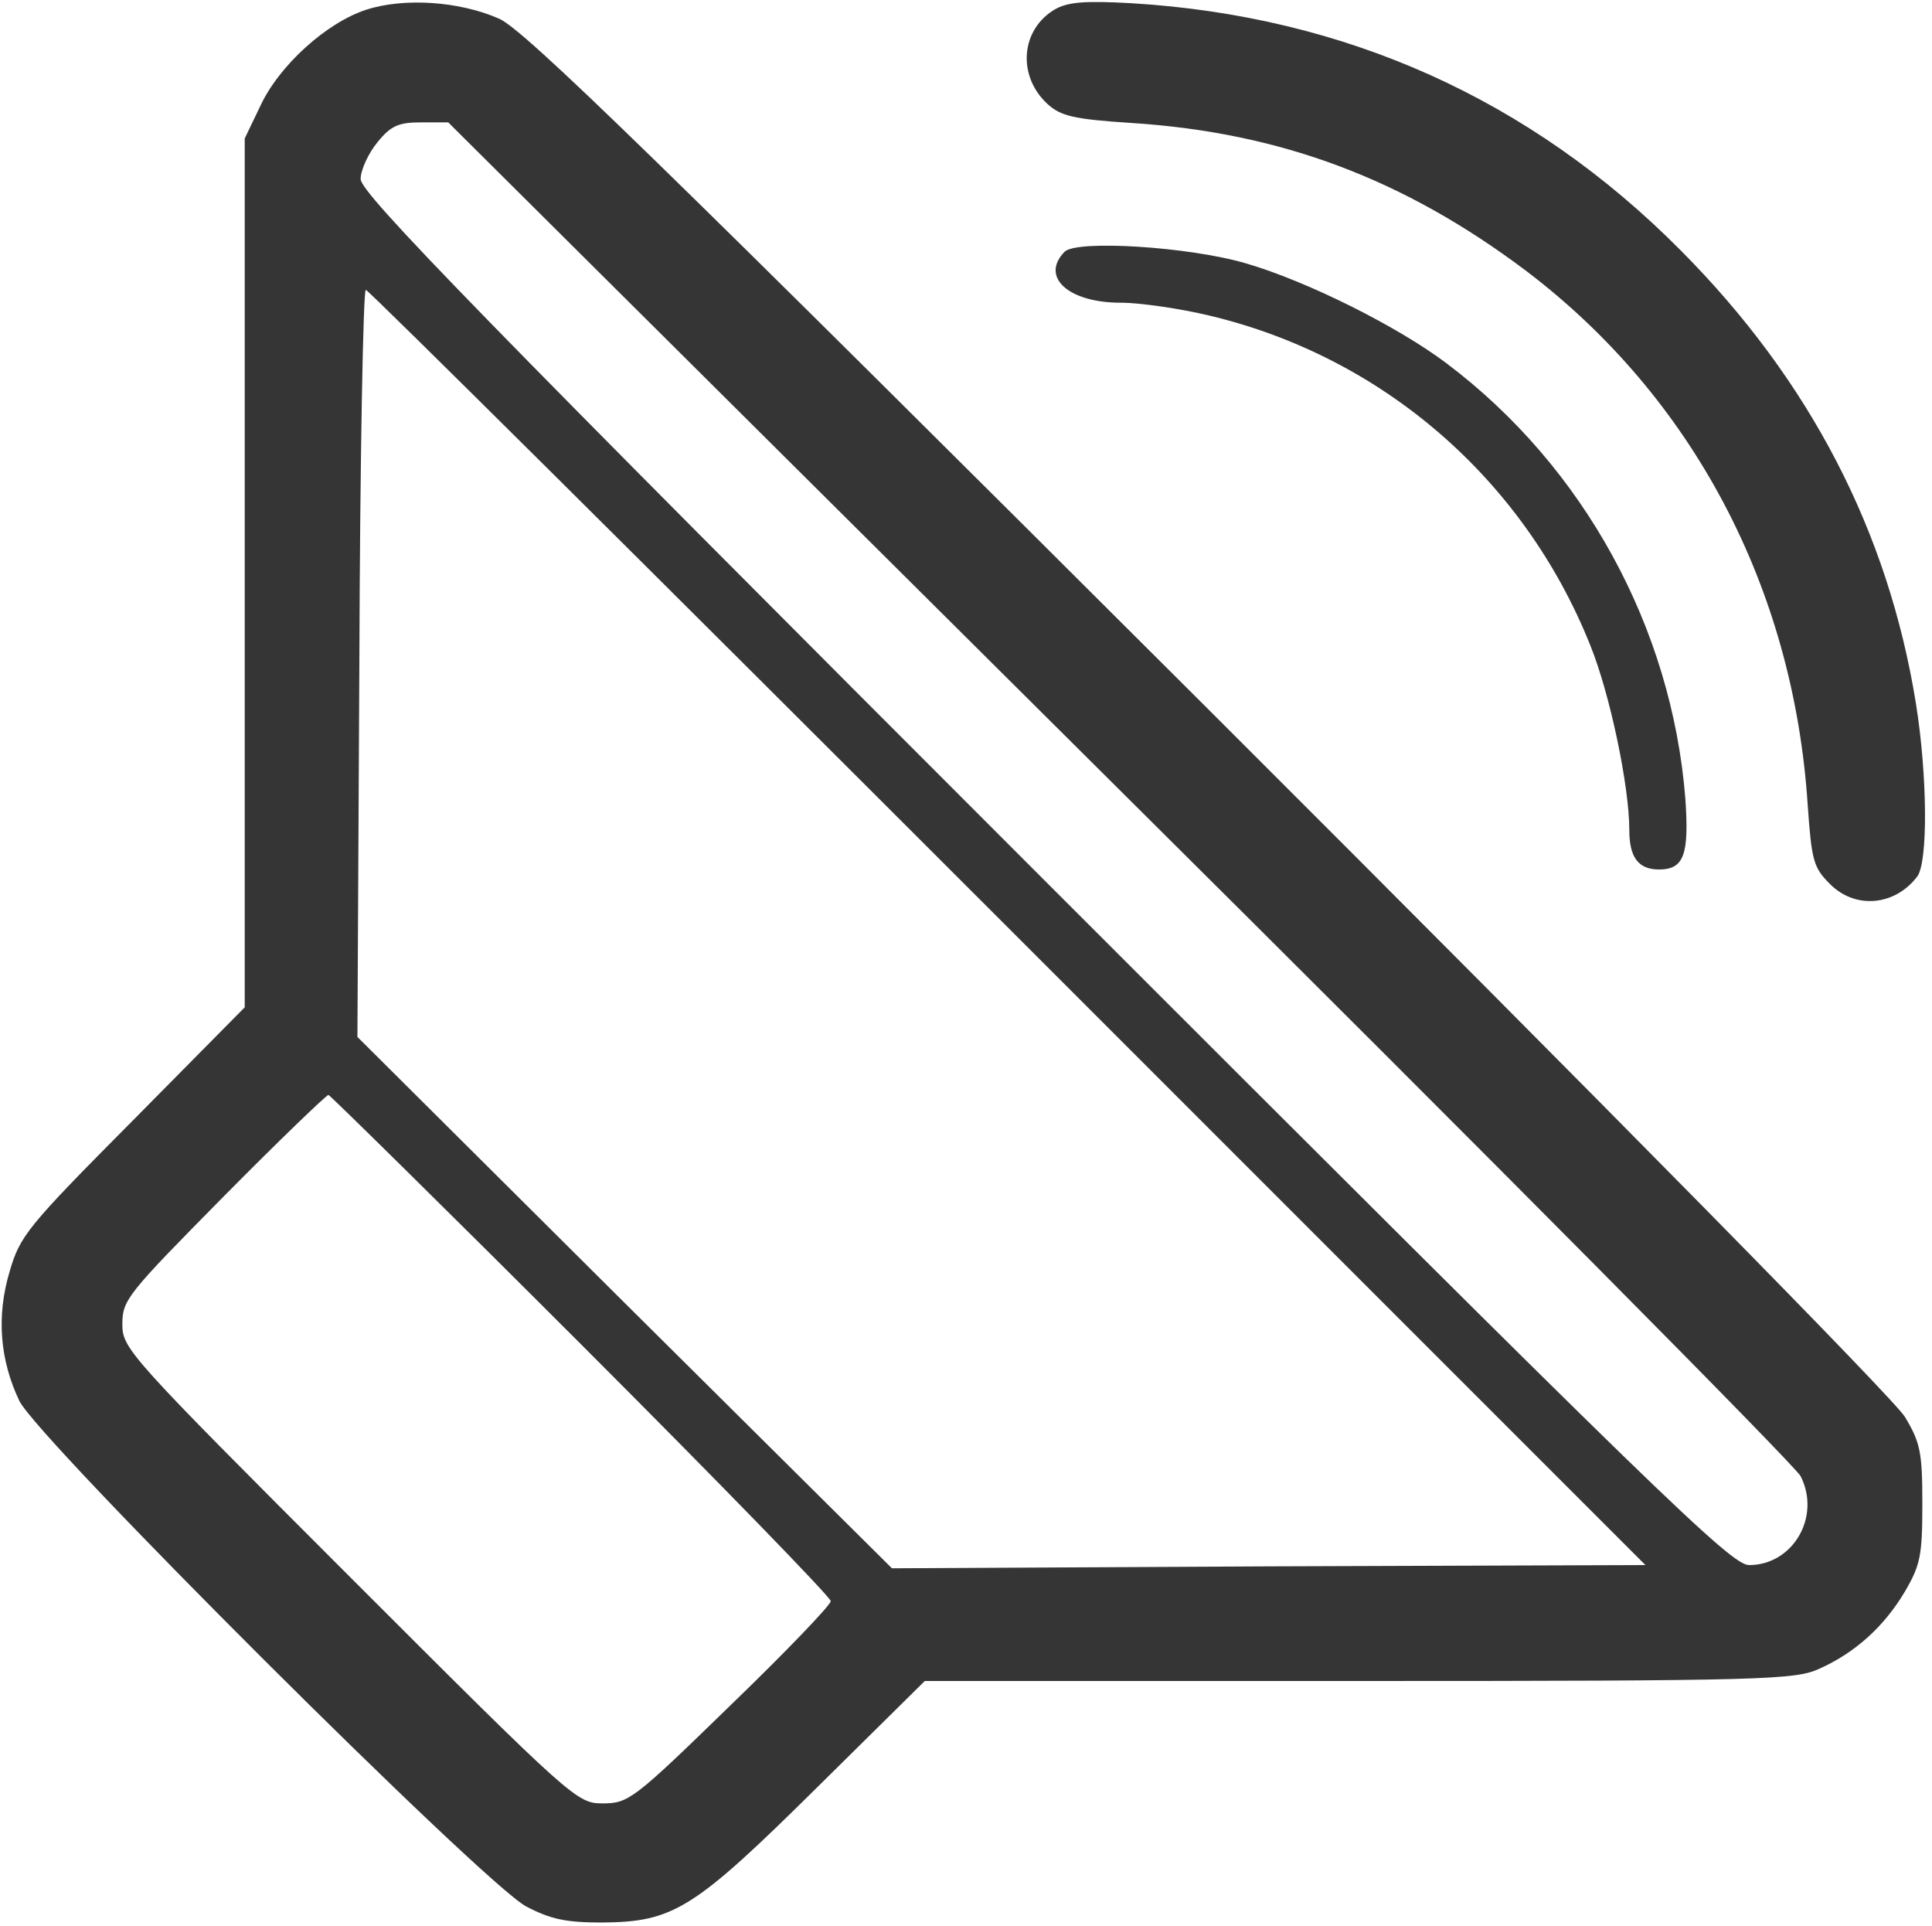 <svg version="1" xmlns="http://www.w3.org/2000/svg" width="400" height="398.667" viewBox="0 0 300 299"><g fill="#353535"><path d="M56.9 1.5c-6.2 2-13.6 8.7-16.5 15l-2.4 5v134.9L20.6 174C4.2 190.5 3.1 191.9 1.5 197.4c-2.1 7-1.5 13.8 1.5 20.1 2.9 6 72.1 75 78.7 78.5 3.8 2 6.2 2.5 11.8 2.5 11.1-.1 14.2-2 33.4-21l16.7-16.5h67.5c63.1 0 67.7-.2 71.4-1.9 5.6-2.5 10.1-6.6 13.3-12 2.4-4.1 2.7-5.6 2.7-13.6s-.3-9.5-2.7-13.5c-1.5-2.6-46.4-48.2-108.1-109.8C102 24.7 81.4 4.6 77.5 2.9 71.4.2 62.8-.4 56.9 1.5zm116.9 121.1c57.4 57 105 105 105.8 106.6 3.2 6.3-1.2 13.8-8 13.8-2.8 0-13.8-10.7-109.4-106.3C74.3 48.8 56 30 56 27.8c0-1.4 1.2-4 2.6-5.7 2.1-2.6 3.3-3.1 6.8-3.1h4.2l104.2 103.6zM156.5 144l99 99-58.5.2-58.5.3L97 202.3 55.5 161l.3-58c.1-31.9.6-58 1-58s45.2 44.5 99.7 99zm-66.3 64.7c21.4 21.4 38.8 39.3 38.8 39.9 0 .6-7 7.9-15.6 16.2-15 14.6-15.8 15.2-19.8 15.2s-4.5-.4-39.3-35.2C19.9 210.4 19 209.4 19 205.6c0-3.8.8-4.7 15.7-19.8 8.6-8.7 16-15.8 16.3-15.8.2 0 17.9 17.4 39.2 38.7zM163.9 1.4c-5.4 3.1-6 10.3-1.3 14.7 2.1 1.9 3.9 2.4 13.2 3 23.1 1.5 42.2 8.7 61.1 22.9 25.9 19.6 41.6 49.2 43.8 83 .6 8.6.9 9.7 3.4 12.2 3.9 4 10.1 3.5 13.6-1.1 1.7-2.2 1.6-15.7-.2-26.9C293.2 82.5 281 59 261 38.9 237.7 15.4 208.9 2.5 175.7.5c-7.1-.4-9.8-.2-11.8.9z"/><path d="M165.3 39.1c-3.8 3.9.6 7.9 8.7 7.9 3 0 9.2.9 13.8 2 26.9 6.4 48.8 25.4 59.1 51.1 3.1 7.6 6.1 22 6.1 28.8 0 4.2 1.4 6.1 4.6 6.1 3.9 0 4.7-2.3 4.1-11-2.1-26.5-15.7-51.5-37.1-67.6-7.4-5.6-21.5-12.7-31.1-15.5-8.8-2.6-26.4-3.7-28.2-1.8z"/></g></svg>
